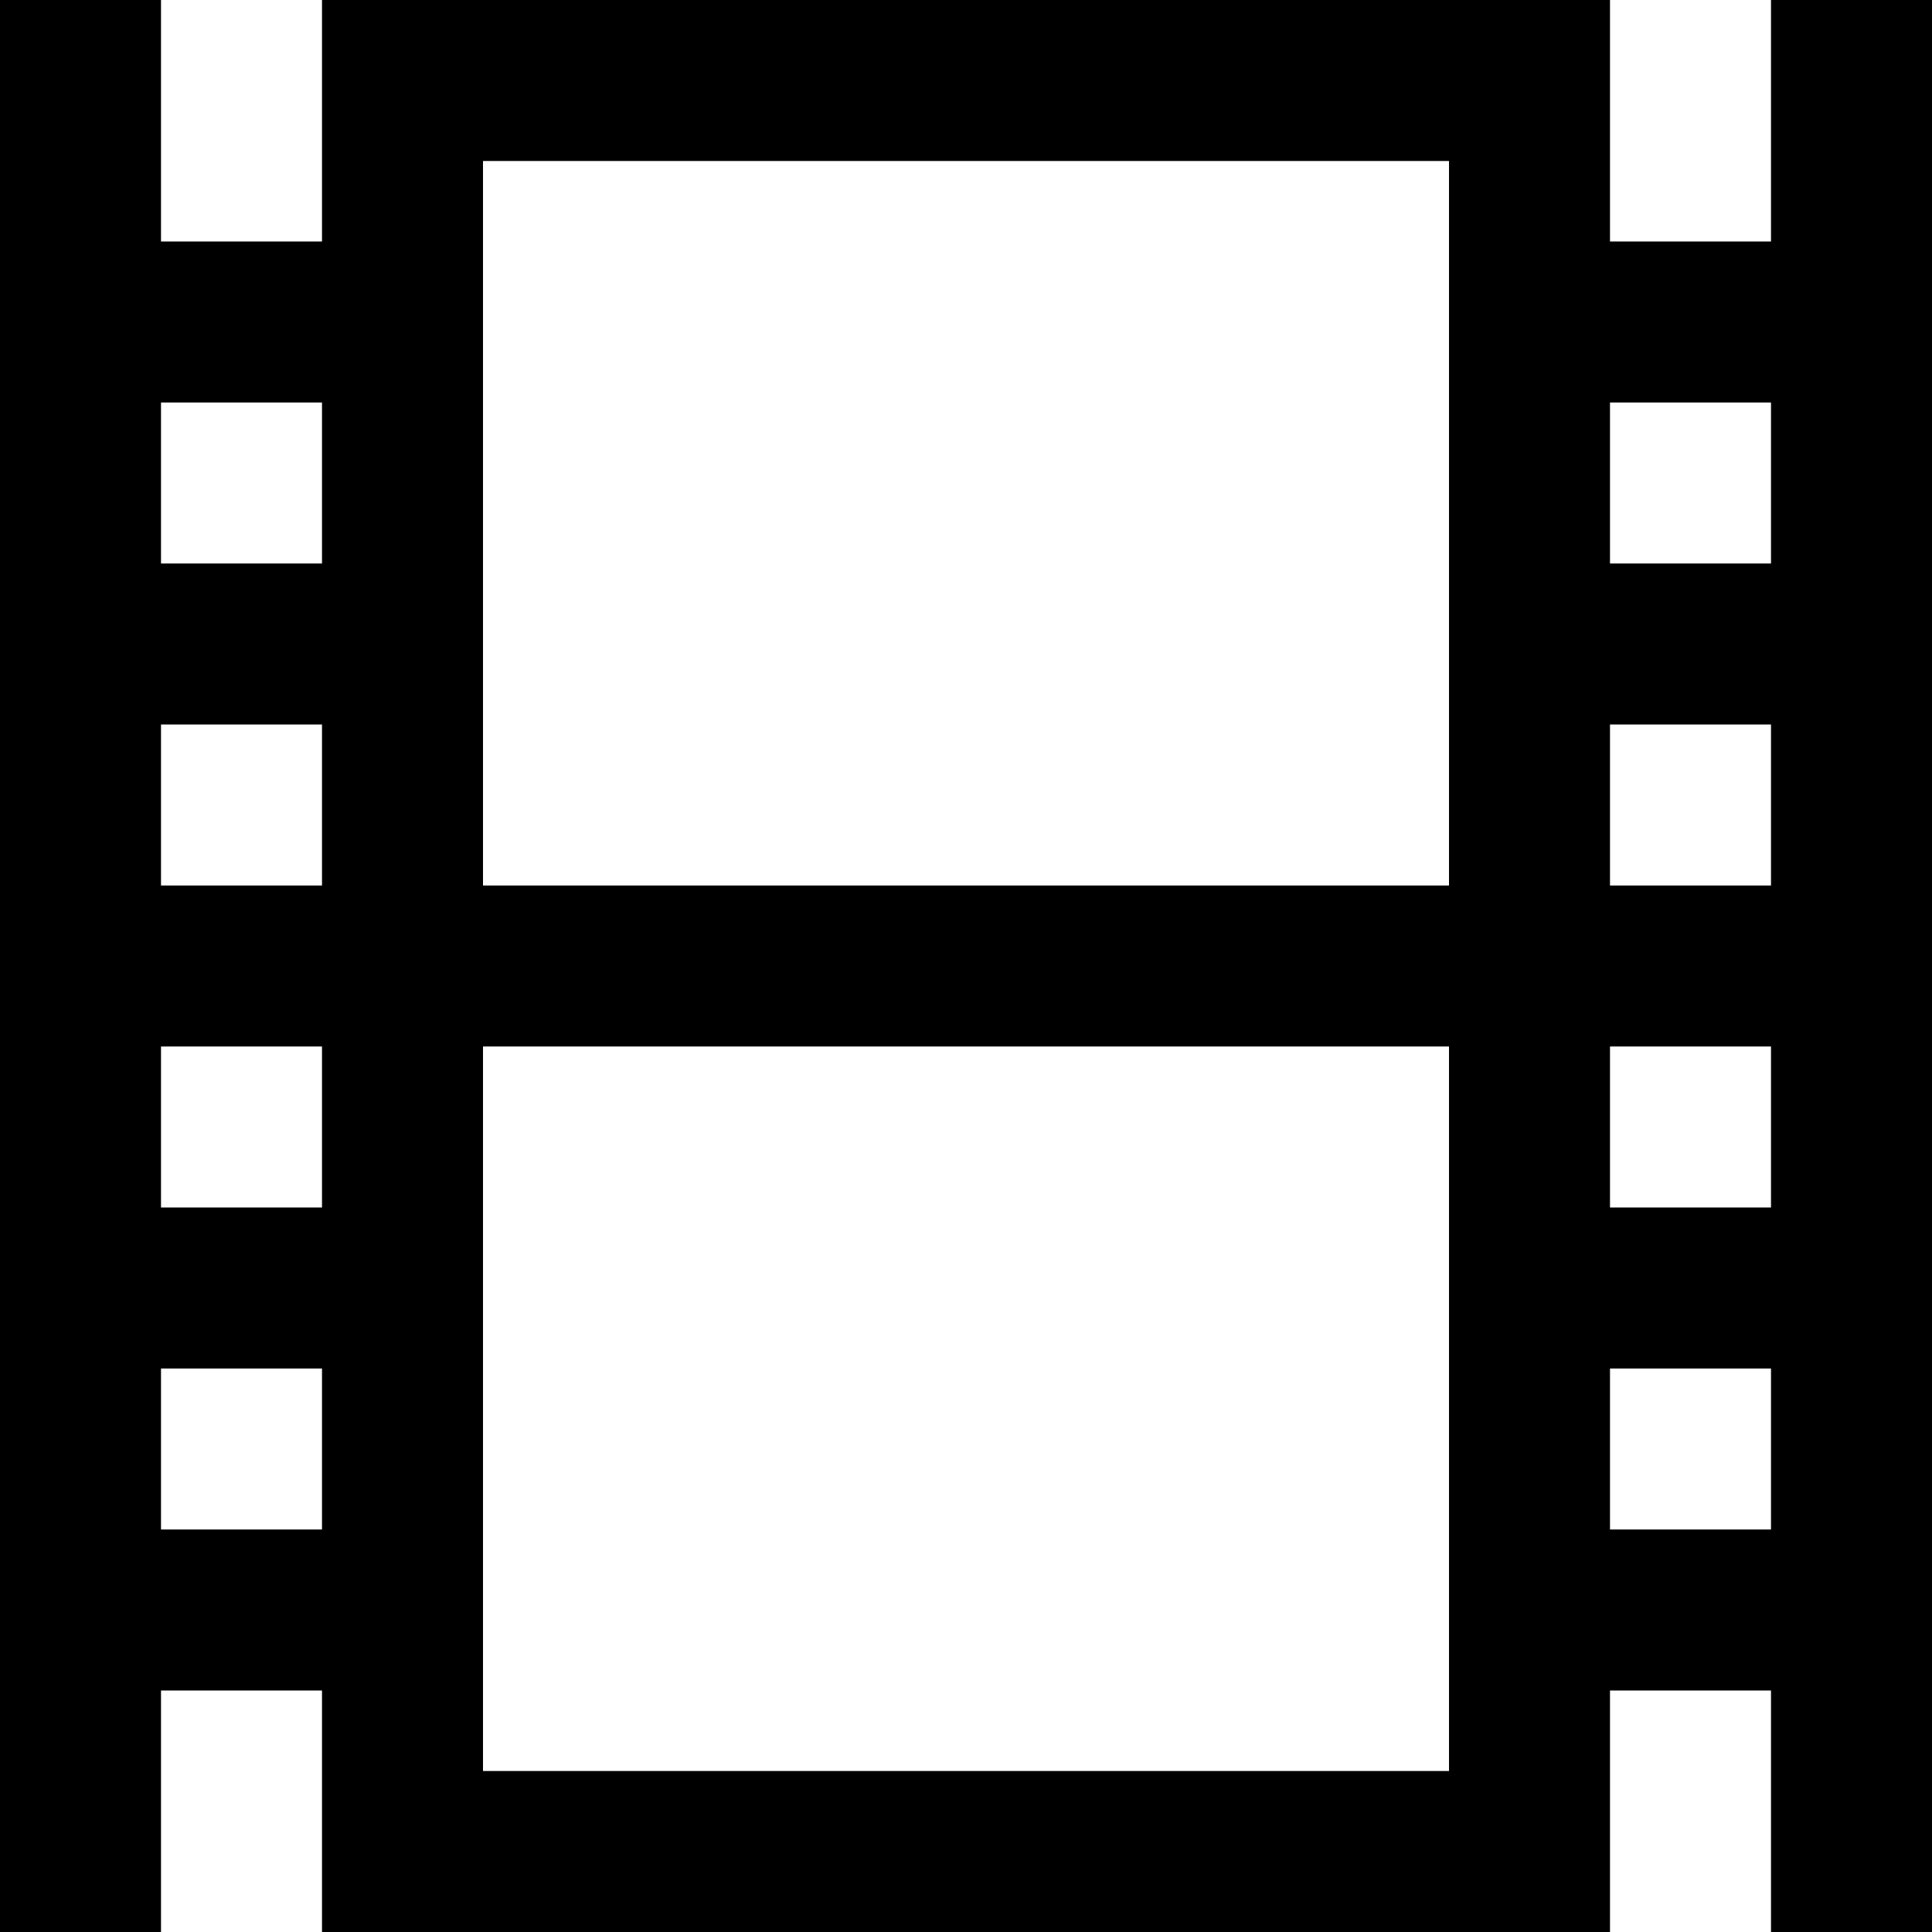 <svg width="24" height="24" viewBox="0 0 24 24" fill="none" xmlns="http://www.w3.org/2000/svg">
<g clip-path="url(#clip0_403_3397)">
<path d="M22 0V3H20V0H4V3H2V0H0V24H2V21H4V24H20V21H22V24H24V0H22ZM22 5V7H20V5H22ZM20 13H22V15H20V13ZM20 11V9H22V11H20ZM18 2V11H6V2H18ZM2 11V9H4V11H2ZM4 13V15H2V13H4ZM4 5V7H2V5H4ZM2 19V17H4V19H2ZM6 22V13H18V22H6ZM20 19V17H22V19H20Z" fill="black"/>
</g>
<defs>
<clipPath id="clip0_403_3397">
<rect width="24" height="24" fill="white"/>
</clipPath>
</defs>
</svg>
